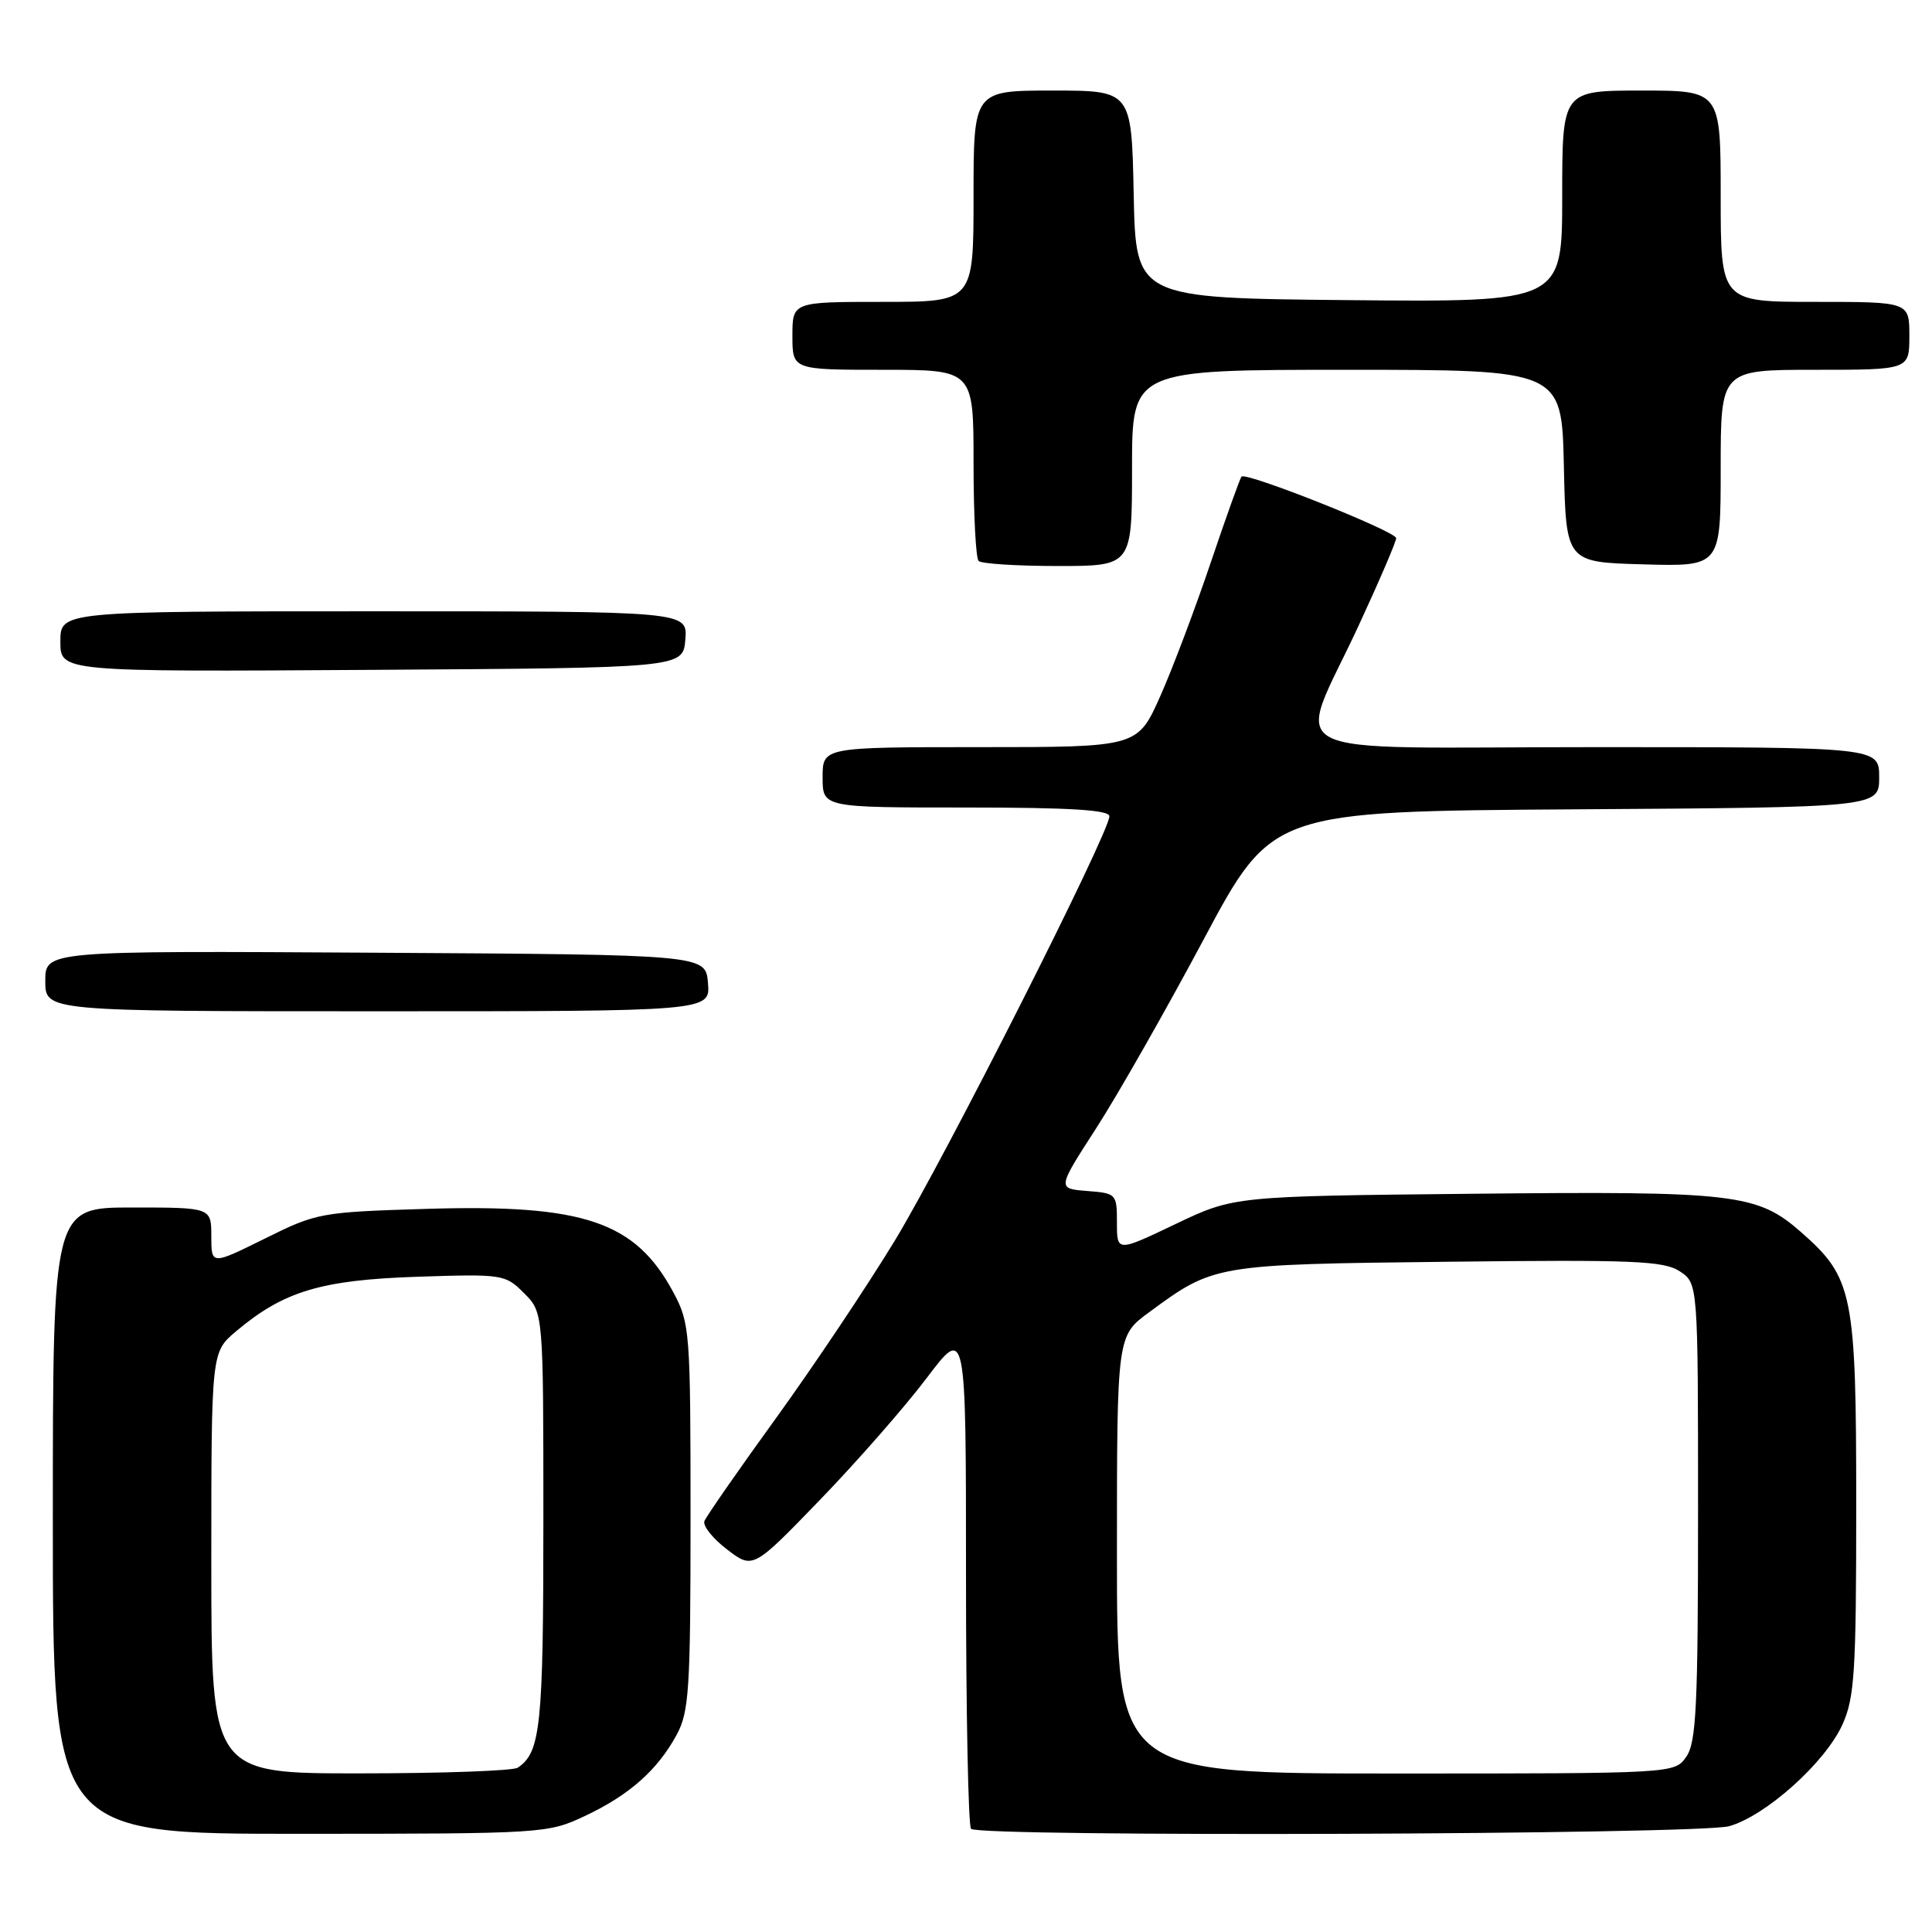 <?xml version="1.0" encoding="UTF-8" standalone="no"?>
<!DOCTYPE svg PUBLIC "-//W3C//DTD SVG 1.1//EN" "http://www.w3.org/Graphics/SVG/1.1/DTD/svg11.dtd" >
<svg xmlns="http://www.w3.org/2000/svg" xmlns:xlink="http://www.w3.org/1999/xlink" version="1.1" viewBox="0 0 256 256">
 <g >
 <path fill="currentColor"
d=" M 77.50 240.63 C 83.38 237.86 87.10 234.57 89.65 229.89 C 91.31 226.84 91.50 223.91 91.50 201.00 C 91.50 176.50 91.41 175.34 89.26 171.31 C 84.21 161.86 77.43 159.55 56.54 160.18 C 42.48 160.61 41.97 160.70 35.07 164.13 C 28.00 167.63 28.00 167.63 28.00 163.82 C 28.00 160.00 28.00 160.00 17.50 160.00 C 7.00 160.00 7.00 160.00 7.00 201.50 C 7.00 243.00 7.00 243.00 39.75 242.99 C 72.05 242.98 72.57 242.95 77.50 240.63 Z  M 229.12 241.98 C 233.94 240.64 241.84 233.56 244.12 228.54 C 245.74 224.97 245.96 221.61 245.96 199.50 C 245.96 171.37 245.54 169.32 238.67 163.28 C 232.84 158.16 229.93 157.82 195.12 158.18 C 163.50 158.50 163.50 158.50 155.75 162.20 C 148.00 165.90 148.00 165.90 148.00 162.01 C 148.00 158.19 147.92 158.11 144.04 157.81 C 140.08 157.50 140.08 157.50 145.25 149.50 C 148.09 145.10 154.49 133.85 159.48 124.50 C 168.55 107.50 168.55 107.50 208.77 107.24 C 249.00 106.98 249.00 106.98 249.00 102.99 C 249.00 99.00 249.00 99.00 211.39 99.00 C 167.86 99.00 171.67 100.97 180.06 82.82 C 182.78 76.95 185.00 71.77 185.00 71.31 C 185.00 70.42 165.15 62.52 164.51 63.15 C 164.31 63.36 162.48 68.47 160.44 74.51 C 158.40 80.56 155.39 88.54 153.74 92.25 C 150.73 99.00 150.73 99.00 129.87 99.00 C 109.00 99.00 109.00 99.00 109.00 103.00 C 109.00 107.00 109.00 107.00 128.00 107.00 C 141.78 107.00 147.00 107.32 147.00 108.16 C 147.00 110.35 125.19 153.48 118.56 164.40 C 114.92 170.39 107.86 180.94 102.87 187.85 C 97.87 194.75 93.59 200.92 93.34 201.55 C 93.10 202.18 94.45 203.87 96.34 205.31 C 99.77 207.93 99.77 207.93 108.68 198.71 C 113.57 193.65 119.92 186.40 122.79 182.60 C 128.00 175.70 128.00 175.70 128.00 208.68 C 128.00 226.82 128.30 241.97 128.67 242.33 C 129.77 243.44 225.09 243.10 229.12 241.98 Z  M 93.81 130.25 C 93.50 126.50 93.50 126.50 49.75 126.24 C 6.00 125.98 6.00 125.98 6.00 129.99 C 6.00 134.00 6.00 134.00 50.06 134.00 C 94.12 134.00 94.12 134.00 93.81 130.25 Z  M 90.81 84.75 C 91.12 81.00 91.12 81.00 49.56 81.00 C 8.00 81.00 8.00 81.00 8.00 85.01 C 8.00 89.02 8.00 89.02 49.25 88.76 C 90.50 88.50 90.50 88.50 90.81 84.75 Z  M 150.00 62.00 C 150.00 49.00 150.00 49.00 178.47 49.00 C 206.94 49.00 206.94 49.00 207.22 61.75 C 207.50 74.50 207.50 74.50 217.75 74.78 C 228.00 75.07 228.00 75.07 228.00 62.03 C 228.00 49.00 228.00 49.00 240.50 49.00 C 253.00 49.00 253.00 49.00 253.00 44.50 C 253.00 40.00 253.00 40.00 240.50 40.00 C 228.00 40.00 228.00 40.00 228.00 26.00 C 228.00 12.00 228.00 12.00 217.50 12.00 C 207.00 12.00 207.00 12.00 207.00 26.02 C 207.00 40.03 207.00 40.03 178.75 39.77 C 150.50 39.50 150.50 39.50 150.22 25.75 C 149.94 12.00 149.94 12.00 139.47 12.00 C 129.00 12.00 129.00 12.00 129.00 26.00 C 129.00 40.00 129.00 40.00 117.00 40.00 C 105.00 40.00 105.00 40.00 105.00 44.50 C 105.00 49.00 105.00 49.00 117.00 49.00 C 129.00 49.00 129.00 49.00 129.00 61.33 C 129.00 68.12 129.30 73.97 129.67 74.33 C 130.03 74.70 134.76 75.00 140.17 75.00 C 150.00 75.00 150.00 75.00 150.00 62.00 Z  M 28.00 207.09 C 28.00 179.18 28.00 179.18 31.25 176.43 C 37.55 171.11 42.50 169.61 55.19 169.18 C 66.64 168.80 66.94 168.85 69.44 171.35 C 72.00 173.91 72.00 173.91 72.00 201.52 C 72.00 228.71 71.64 232.21 68.60 234.23 C 68.00 234.64 58.61 234.98 47.75 234.98 C 28.00 235.00 28.00 235.00 28.00 207.09 Z  M 148.00 206.01 C 148.00 177.01 148.00 177.01 152.25 173.89 C 160.87 167.55 160.91 167.54 191.82 167.19 C 216.41 166.90 220.46 167.07 222.57 168.45 C 225.00 170.05 225.00 170.05 225.00 200.30 C 225.00 226.06 224.77 230.88 223.44 232.78 C 221.89 235.00 221.89 235.00 184.94 235.00 C 148.00 235.00 148.00 235.00 148.00 206.01 Z "/>
</g>
</svg>